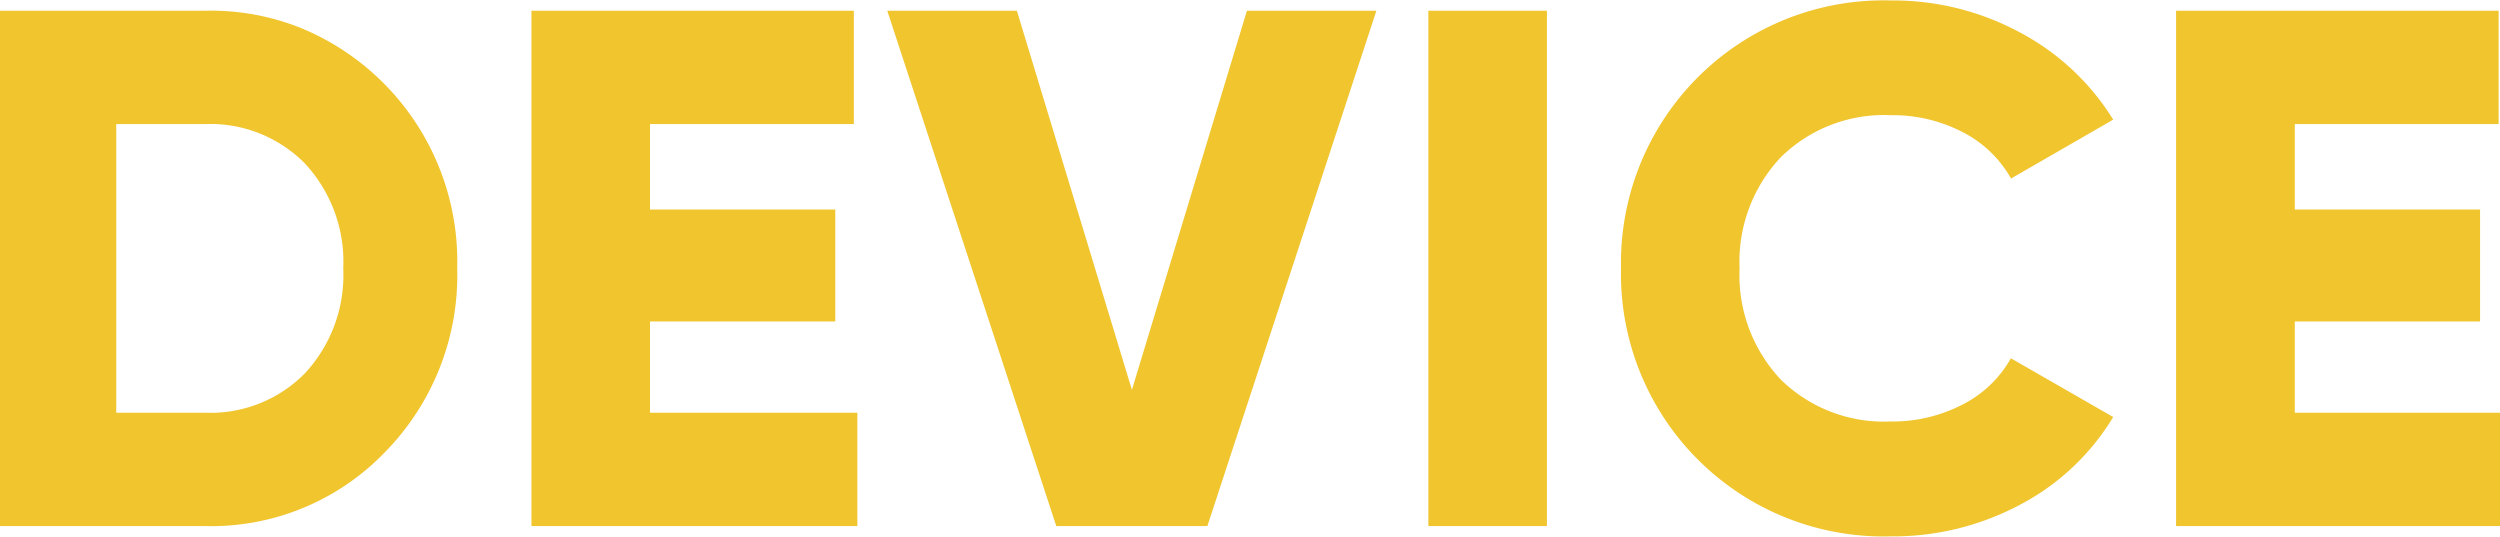 <svg width="163" height="35" fill="none" xmlns="http://www.w3.org/2000/svg"><g clip-path="url(#clip0)"><path fill-rule="evenodd" clip-rule="evenodd" d="M-.15.7v33.6h13.53a15.72 15.72 0 0011.72-4.82 16.46 16.46 0 004.71-11.98A16.46 16.46 0 0019.75 1.88 15.72 15.72 0 0013.38.7H-.15zm7.73 26.21V8.09h5.8a8.65 8.65 0 016.5 2.57 9.4 9.4 0 012.5 6.84 9.4 9.4 0 01-2.5 6.84 8.64 8.64 0 01-6.5 2.57h-5.8zm34.8-5.95h12.08v-7.3H42.38V8.09h13.29V.7H34.65v33.6H55.9v-7.39H42.38v-5.95zM78.72 34.3L89.74.7H81.3l-7.5 24.72L66.3.7h-8.45l11.02 33.6h9.85zm14.4 0h7.74V.7h-7.73v33.6zm38.62-1.41a15.5 15.5 0 006.04-5.7l-6.67-3.83a7.48 7.48 0 01-3.16 3.02 9.87 9.87 0 01-4.67 1.1 9.6 9.6 0 01-7.17-2.73 9.91 9.91 0 01-2.69-7.25 9.93 9.93 0 012.69-7.25 9.6 9.6 0 017.17-2.74 9.9 9.9 0 014.64 1.08 7.59 7.59 0 013.2 3.05l6.66-3.84a15.87 15.87 0 00-6.09-5.69 17.42 17.42 0 00-8.4-2.08 17.12 17.12 0 00-17.6 17.47 17.12 17.12 0 0017.59 17.47c2.95.03 5.86-.69 8.46-2.08zm17.88-11.93h12.08v-7.3h-12.08V8.09h13.29V.7h-21.03v33.6h21.27v-7.39h-13.53v-5.95z" fill="#F0C52E"/></g><defs><clipPath id="clip0"><path fill="#fff" d="M0 0h163v35H0z"/></clipPath></defs></svg>